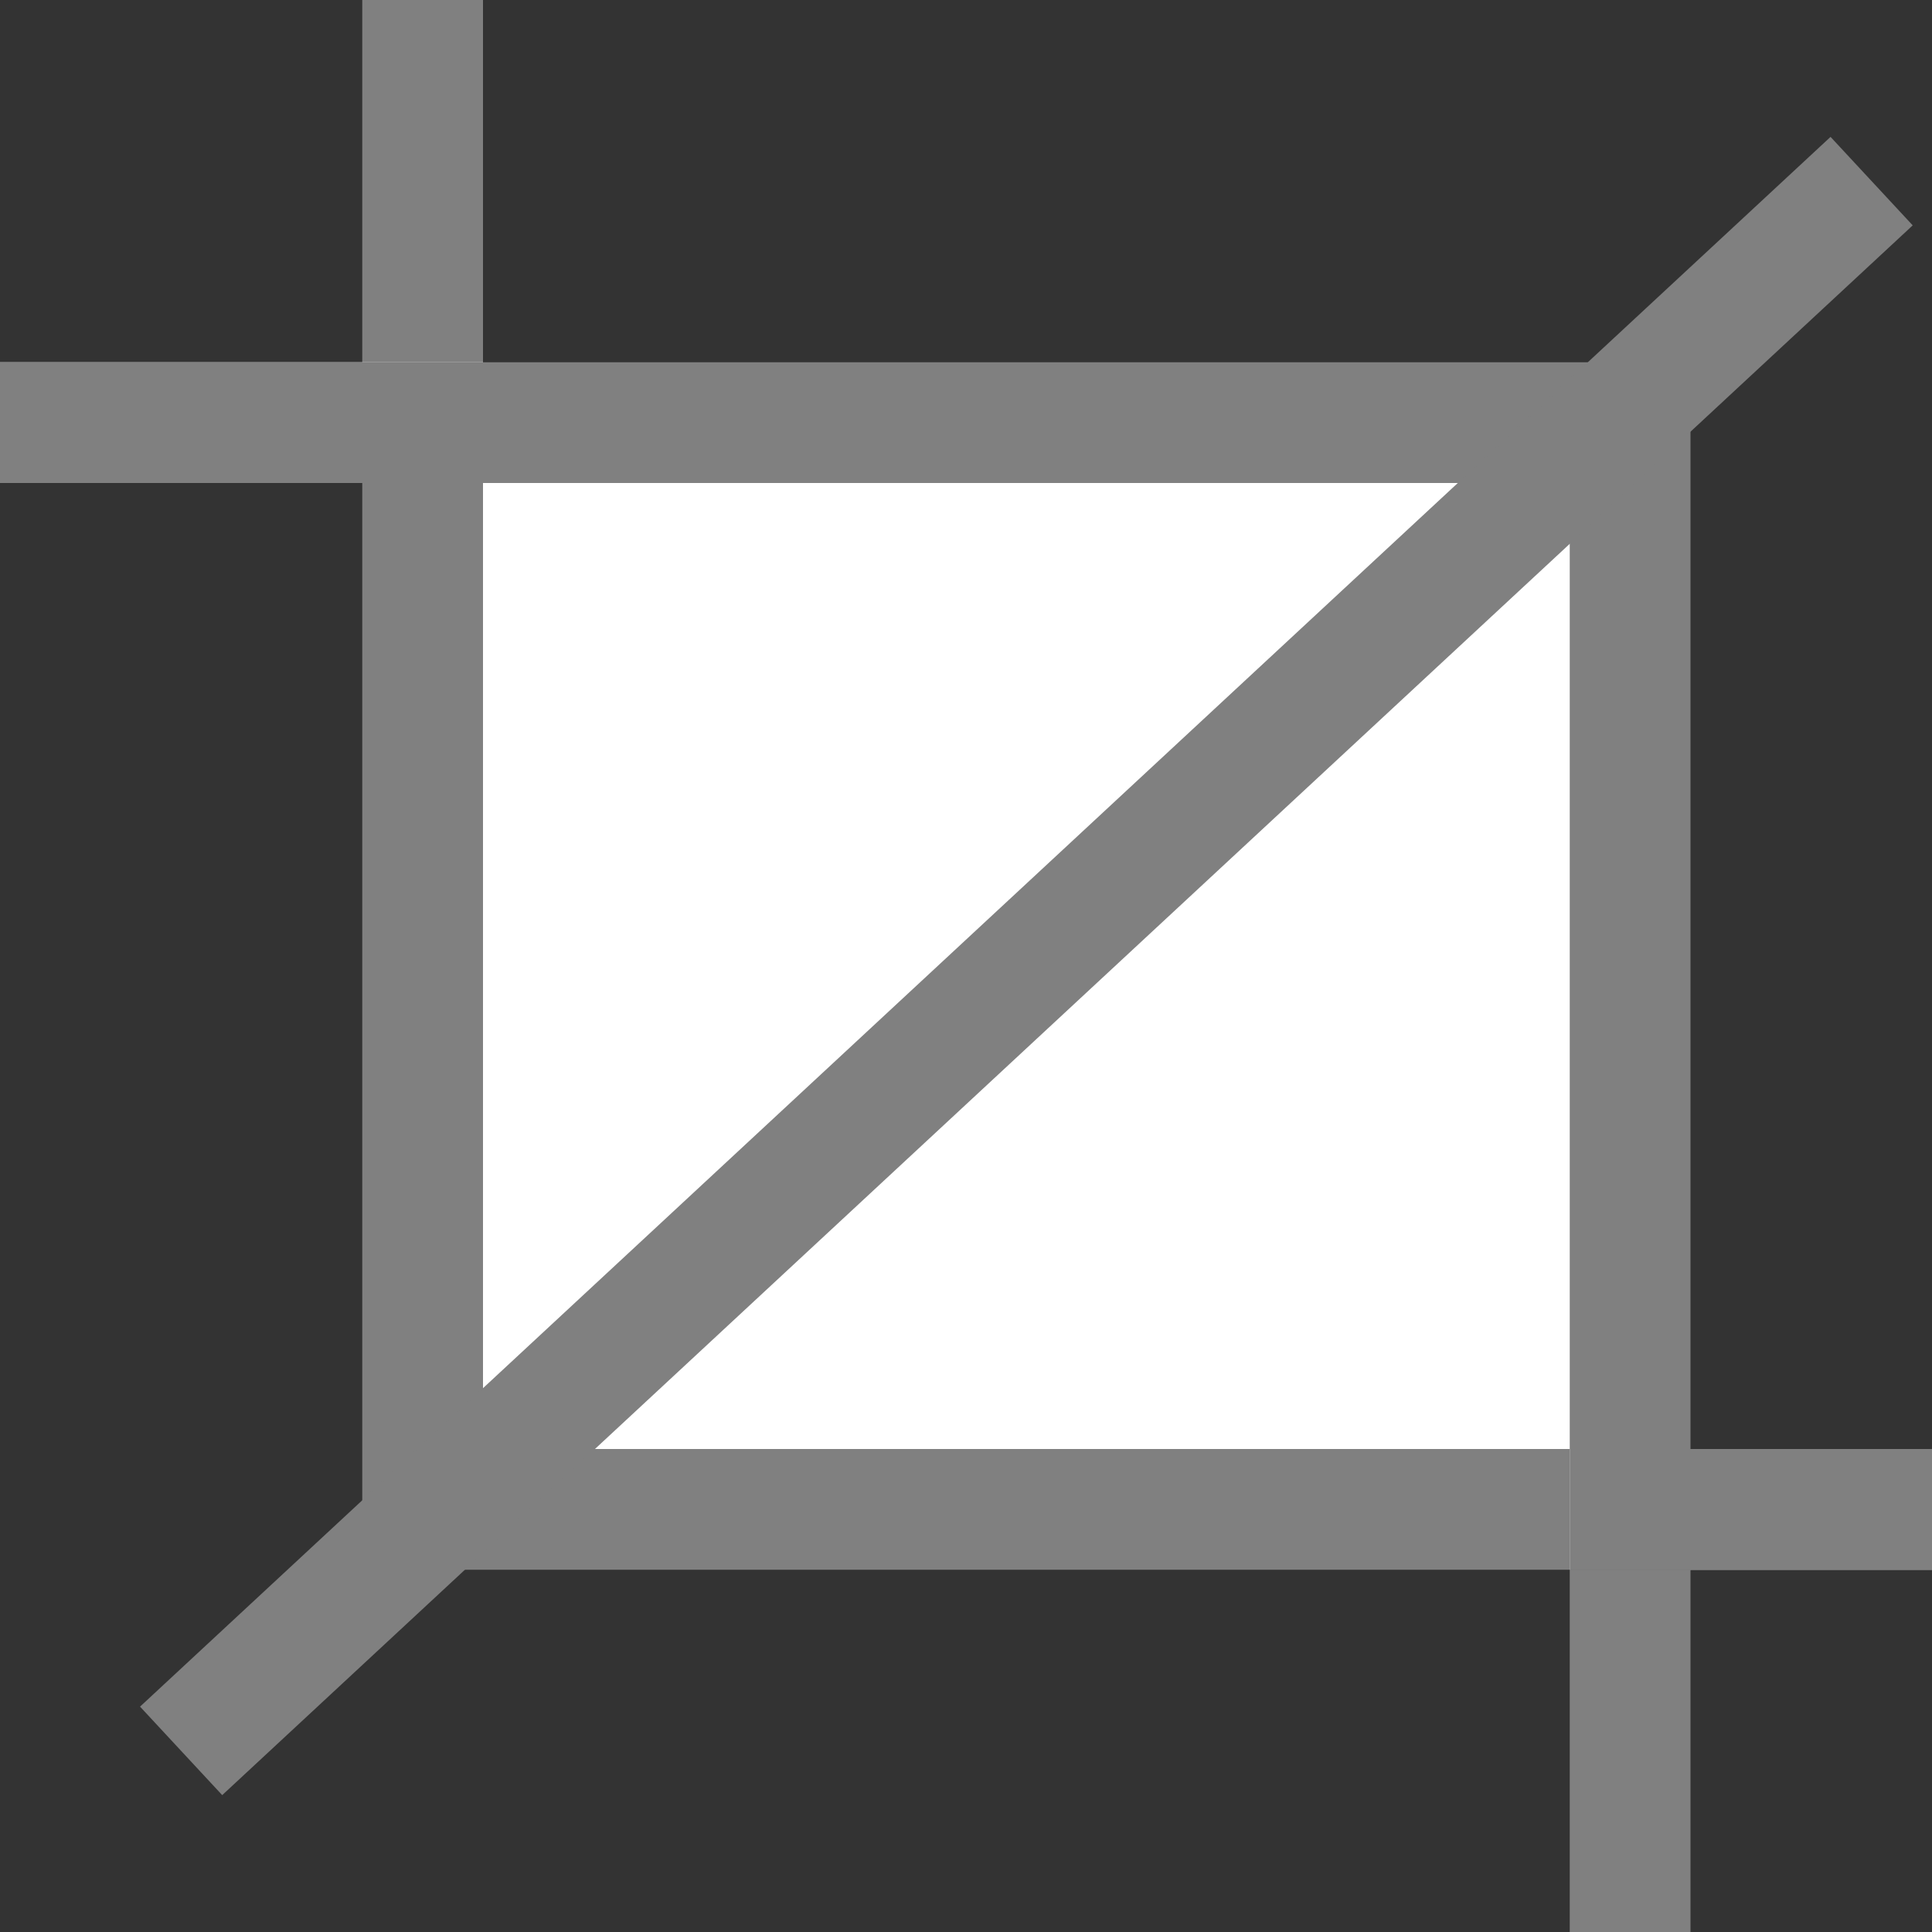 <svg id="图层_1" data-name="图层 1" xmlns="http://www.w3.org/2000/svg" viewBox="0 0 16 16"><rect x="0" y="0" width="16" height="16" fill="#333333" stroke="none"/><title>画板 64</title><rect x="3.5" y="3.5" width="10" height="9" style="fill:#fff"/><path d="M13,4v8H4V4h9m1-1H3V13H14V3Z" style="fill:gray"/><polygon points="4 0 3 0 3 4 4 4 4 0 4 0" style="fill:gray"/><rect y="3" width="4" height="1" style="fill:#fff"/><polygon points="4 3 0 3 0 4 4 4 4 3 4 3" style="fill:gray"/><rect x="13" y="12" width="3" height="1" style="fill:#fff"/><polygon points="16 12 13 12 13 13 16 13 16 12 16 12" style="fill:gray"/><polygon points="14 13 13 13 13 16 14 16 14 13 14 13" style="fill:gray"/><line x1="1.5" y1="14.5" x2="15.5" y2="1.5" style="fill:none;stroke:gray;stroke-miterlimit:10"/></svg>